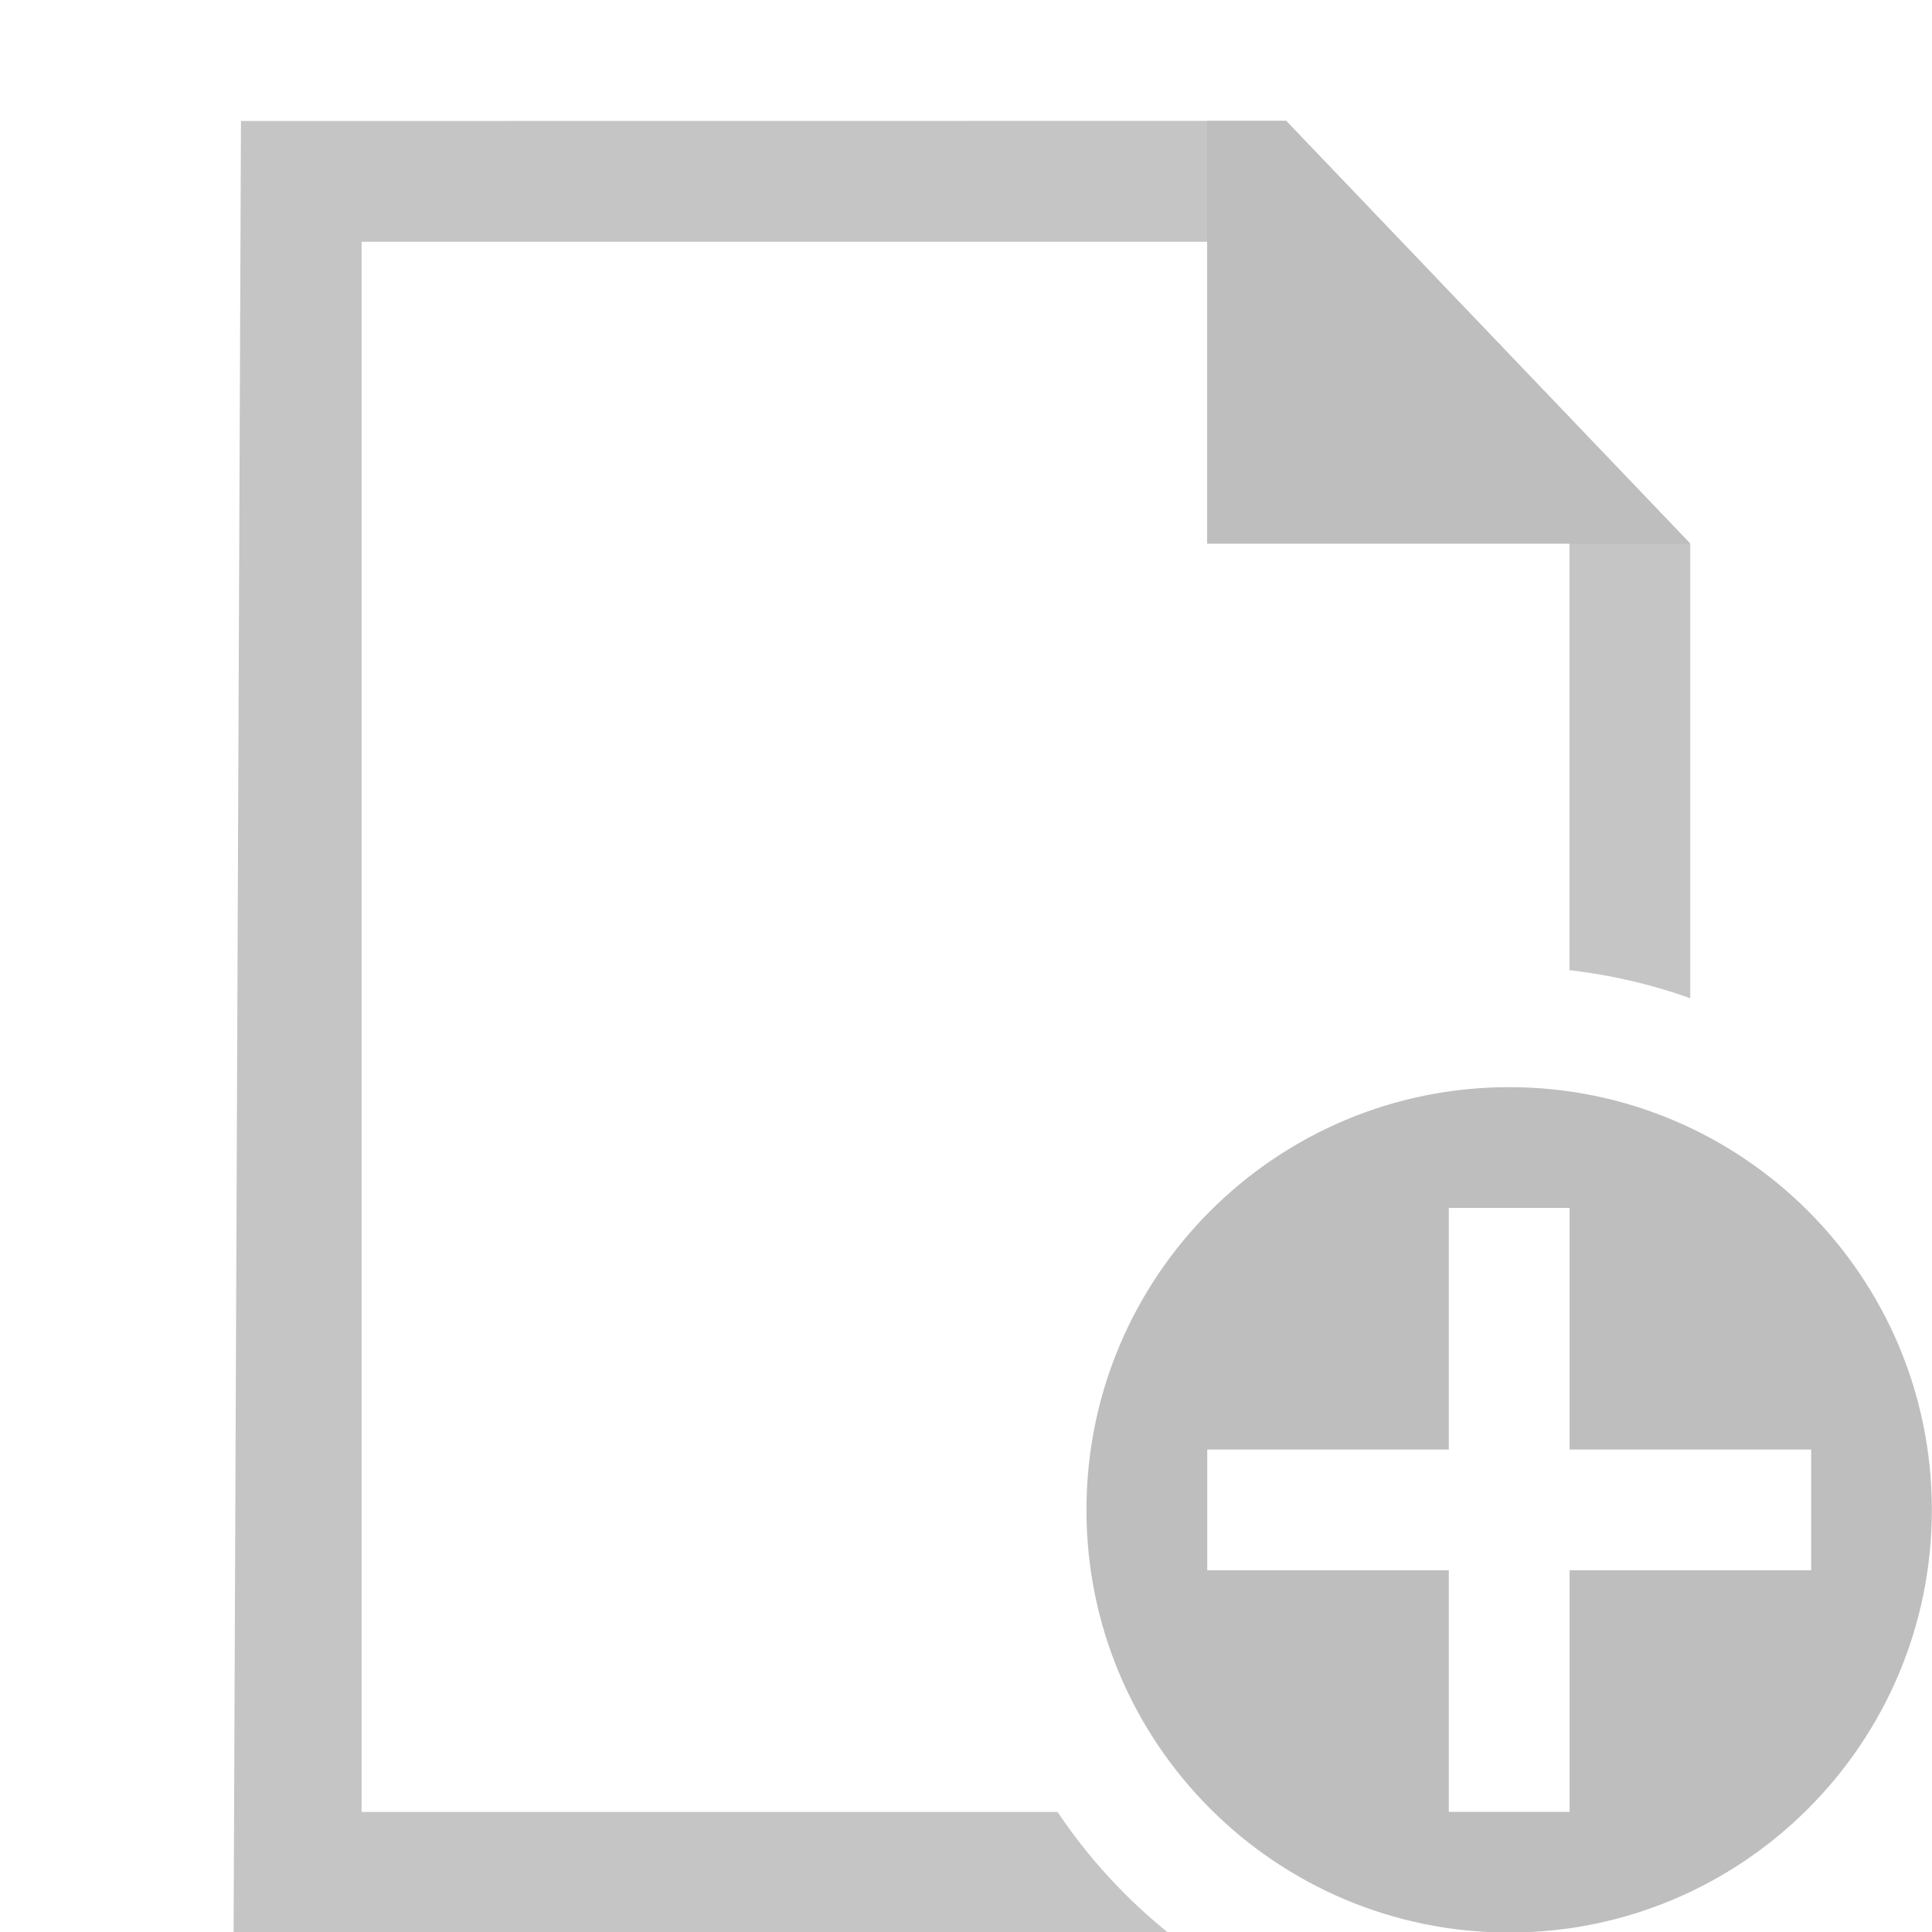 <svg height="16" width="16" xmlns="http://www.w3.org/2000/svg"><g fill="#bebebe" transform="matrix(.826 0 0 .826 18.58 -2.825)"><path d="m-7.363 14.32c-2.341 0-4.238 1.898-4.238 4.238 0 2.341 1.898 4.238 4.238 4.238 2.341 0 4.238-1.898 4.238-4.238 0-2.341-1.898-4.238-4.238-4.238zm-.605 1.211h1.211v2.422h2.422v1.211h-2.422v2.422h-1.211v-2.422h-2.422v-1.211h2.422z" fill-rule="evenodd"/><g fill="#bebebe"><path d="m2 1-.061 15h7.738a4.5 4.5 0 0 1 -.916-1h-5.762v-13h7l3 2.5v3.531a4.5 4.5 0 0 1 1 .232v-3.764l-3.346-3.5z" fill-opacity=".902" stroke-width=".826" transform="matrix(1.211 0 0 1.211 -22.5 3.422)"/><path d="m-10.391 4.633v4.238h3.633 1.211l-4.051-4.238z"/></g></g></svg>